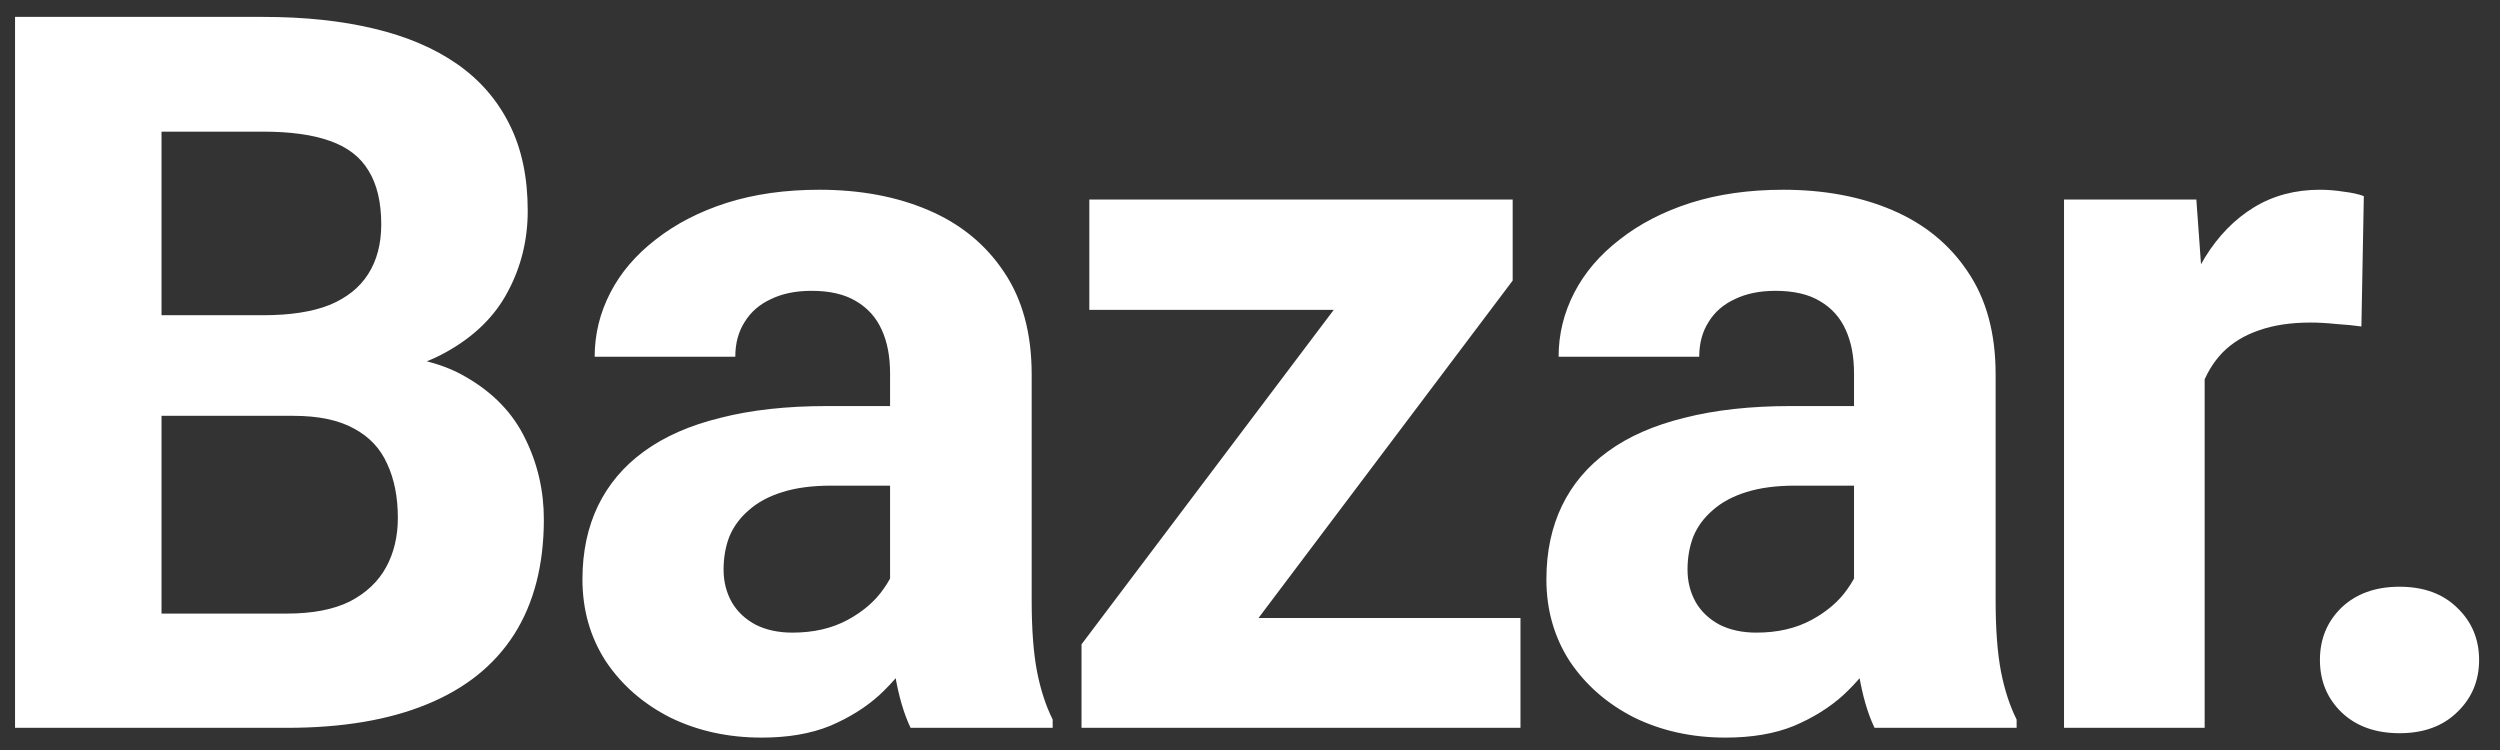 <svg width="100" height="30" viewBox="0 0 100 30" fill="none" xmlns="http://www.w3.org/2000/svg">
<rect x="0" y="0" width="100" height="30" fill="#333333" stroke="none"/>
<path d="M11.734 16.633H4.43L4.391 12.609H10.523C11.604 12.609 12.49 12.473 13.18 12.199C13.87 11.913 14.384 11.502 14.723 10.969C15.074 10.422 15.25 9.758 15.25 8.976C15.25 8.091 15.081 7.375 14.742 6.828C14.417 6.281 13.902 5.884 13.199 5.637C12.509 5.389 11.617 5.266 10.523 5.266H6.461V29.113H0.602V0.676H10.523C12.177 0.676 13.655 0.832 14.957 1.144C16.272 1.457 17.385 1.932 18.297 2.57C19.208 3.208 19.905 4.016 20.387 4.992C20.869 5.956 21.109 7.101 21.109 8.43C21.109 9.601 20.842 10.682 20.309 11.672C19.788 12.661 18.961 13.469 17.828 14.094C16.708 14.719 15.243 15.064 13.434 15.129L11.734 16.633ZM11.48 29.113H2.828L5.113 24.543H11.48C12.509 24.543 13.349 24.38 14 24.055C14.651 23.716 15.133 23.26 15.445 22.687C15.758 22.114 15.914 21.457 15.914 20.715C15.914 19.881 15.771 19.159 15.484 18.547C15.211 17.935 14.768 17.466 14.156 17.14C13.544 16.802 12.737 16.633 11.734 16.633H6.09L6.129 12.609H13.16L14.508 14.191C16.24 14.165 17.633 14.471 18.688 15.109C19.755 15.734 20.53 16.548 21.012 17.551C21.506 18.553 21.754 19.628 21.754 20.773C21.754 22.596 21.357 24.133 20.562 25.383C19.768 26.62 18.603 27.551 17.066 28.176C15.543 28.801 13.681 29.113 11.48 29.113ZM35.603 24.348V14.934C35.603 14.256 35.492 13.677 35.271 13.195C35.05 12.7 34.705 12.316 34.236 12.043C33.78 11.769 33.188 11.633 32.459 11.633C31.834 11.633 31.293 11.743 30.837 11.965C30.382 12.173 30.03 12.479 29.783 12.883C29.535 13.273 29.412 13.736 29.412 14.269H23.787C23.787 13.371 23.995 12.518 24.412 11.711C24.828 10.903 25.434 10.194 26.228 9.582C27.022 8.957 27.966 8.469 29.06 8.117C30.167 7.766 31.404 7.59 32.771 7.59C34.412 7.59 35.87 7.863 37.146 8.41C38.422 8.957 39.425 9.777 40.154 10.871C40.896 11.965 41.267 13.332 41.267 14.973V24.015C41.267 25.174 41.339 26.125 41.482 26.867C41.625 27.596 41.834 28.234 42.107 28.781V29.113H36.423C36.15 28.54 35.942 27.824 35.798 26.965C35.668 26.092 35.603 25.22 35.603 24.348ZM36.345 16.242L36.384 19.426H33.24C32.498 19.426 31.853 19.51 31.306 19.68C30.759 19.849 30.31 20.09 29.959 20.402C29.607 20.702 29.347 21.053 29.177 21.457C29.021 21.861 28.943 22.303 28.943 22.785C28.943 23.267 29.054 23.703 29.275 24.094C29.496 24.471 29.815 24.771 30.232 24.992C30.649 25.2 31.137 25.305 31.697 25.305C32.543 25.305 33.279 25.135 33.904 24.797C34.529 24.458 35.011 24.041 35.349 23.547C35.701 23.052 35.883 22.583 35.896 22.14L37.38 24.523C37.172 25.057 36.886 25.611 36.521 26.183C36.169 26.756 35.72 27.297 35.173 27.805C34.627 28.299 33.969 28.709 33.201 29.035C32.433 29.348 31.521 29.504 30.466 29.504C29.125 29.504 27.908 29.237 26.814 28.703C25.733 28.156 24.874 27.407 24.236 26.457C23.611 25.493 23.298 24.4 23.298 23.176C23.298 22.069 23.507 21.086 23.923 20.226C24.34 19.367 24.952 18.644 25.759 18.058C26.58 17.459 27.602 17.01 28.826 16.711C30.05 16.398 31.469 16.242 33.084 16.242H36.345ZM60.819 24.719V29.113H44.765V24.719H60.819ZM60.507 11.223L47.031 29.113H43.261V25.773L56.679 7.98H60.507V11.223ZM58.515 7.98V12.394H43.573V7.98H58.515ZM74.161 24.348V14.934C74.161 14.256 74.05 13.677 73.829 13.195C73.608 12.7 73.263 12.316 72.794 12.043C72.338 11.769 71.746 11.633 71.016 11.633C70.391 11.633 69.851 11.743 69.395 11.965C68.94 12.173 68.588 12.479 68.341 12.883C68.093 13.273 67.969 13.736 67.969 14.269H62.344C62.344 13.371 62.553 12.518 62.969 11.711C63.386 10.903 63.992 10.194 64.786 9.582C65.58 8.957 66.524 8.469 67.618 8.117C68.725 7.766 69.962 7.59 71.329 7.59C72.969 7.59 74.428 7.863 75.704 8.41C76.98 8.957 77.983 9.777 78.712 10.871C79.454 11.965 79.825 13.332 79.825 14.973V24.015C79.825 25.174 79.897 26.125 80.04 26.867C80.183 27.596 80.391 28.234 80.665 28.781V29.113H74.981C74.708 28.54 74.499 27.824 74.356 26.965C74.226 26.092 74.161 25.22 74.161 24.348ZM74.903 16.242L74.942 19.426H71.798C71.055 19.426 70.411 19.51 69.864 19.68C69.317 19.849 68.868 20.09 68.516 20.402C68.165 20.702 67.904 21.053 67.735 21.457C67.579 21.861 67.501 22.303 67.501 22.785C67.501 23.267 67.612 23.703 67.833 24.094C68.054 24.471 68.373 24.771 68.79 24.992C69.207 25.2 69.695 25.305 70.255 25.305C71.101 25.305 71.837 25.135 72.462 24.797C73.087 24.458 73.569 24.041 73.907 23.547C74.259 23.052 74.441 22.583 74.454 22.14L75.938 24.523C75.73 25.057 75.444 25.611 75.079 26.183C74.727 26.756 74.278 27.297 73.731 27.805C73.184 28.299 72.527 28.709 71.759 29.035C70.99 29.348 70.079 29.504 69.024 29.504C67.683 29.504 66.466 29.237 65.372 28.703C64.291 28.156 63.432 27.407 62.794 26.457C62.169 25.493 61.856 24.4 61.856 23.176C61.856 22.069 62.065 21.086 62.481 20.226C62.898 19.367 63.51 18.644 64.317 18.058C65.138 17.459 66.16 17.01 67.384 16.711C68.608 16.398 70.027 16.242 71.641 16.242H74.903ZM88.186 12.59V29.113H82.561V7.98H87.854L88.186 12.59ZM94.553 7.844L94.456 13.059C94.182 13.019 93.85 12.987 93.459 12.961C93.082 12.922 92.737 12.902 92.424 12.902C91.63 12.902 90.94 13.006 90.354 13.215C89.781 13.41 89.299 13.703 88.909 14.094C88.531 14.484 88.245 14.96 88.049 15.519C87.867 16.079 87.763 16.717 87.737 17.433L86.604 17.082C86.604 15.715 86.741 14.458 87.014 13.312C87.287 12.153 87.685 11.144 88.206 10.285C88.739 9.426 89.39 8.762 90.159 8.293C90.927 7.824 91.806 7.59 92.795 7.59C93.108 7.59 93.427 7.616 93.752 7.668C94.078 7.707 94.345 7.766 94.553 7.844ZM92.797 26.398C92.797 25.565 93.083 24.868 93.656 24.308C94.242 23.749 95.017 23.469 95.981 23.469C96.944 23.469 97.712 23.749 98.285 24.308C98.871 24.868 99.164 25.565 99.164 26.398C99.164 27.232 98.871 27.928 98.285 28.488C97.712 29.048 96.944 29.328 95.981 29.328C95.017 29.328 94.242 29.048 93.656 28.488C93.083 27.928 92.797 27.232 92.797 26.398Z" fill="white"/>
</svg>
